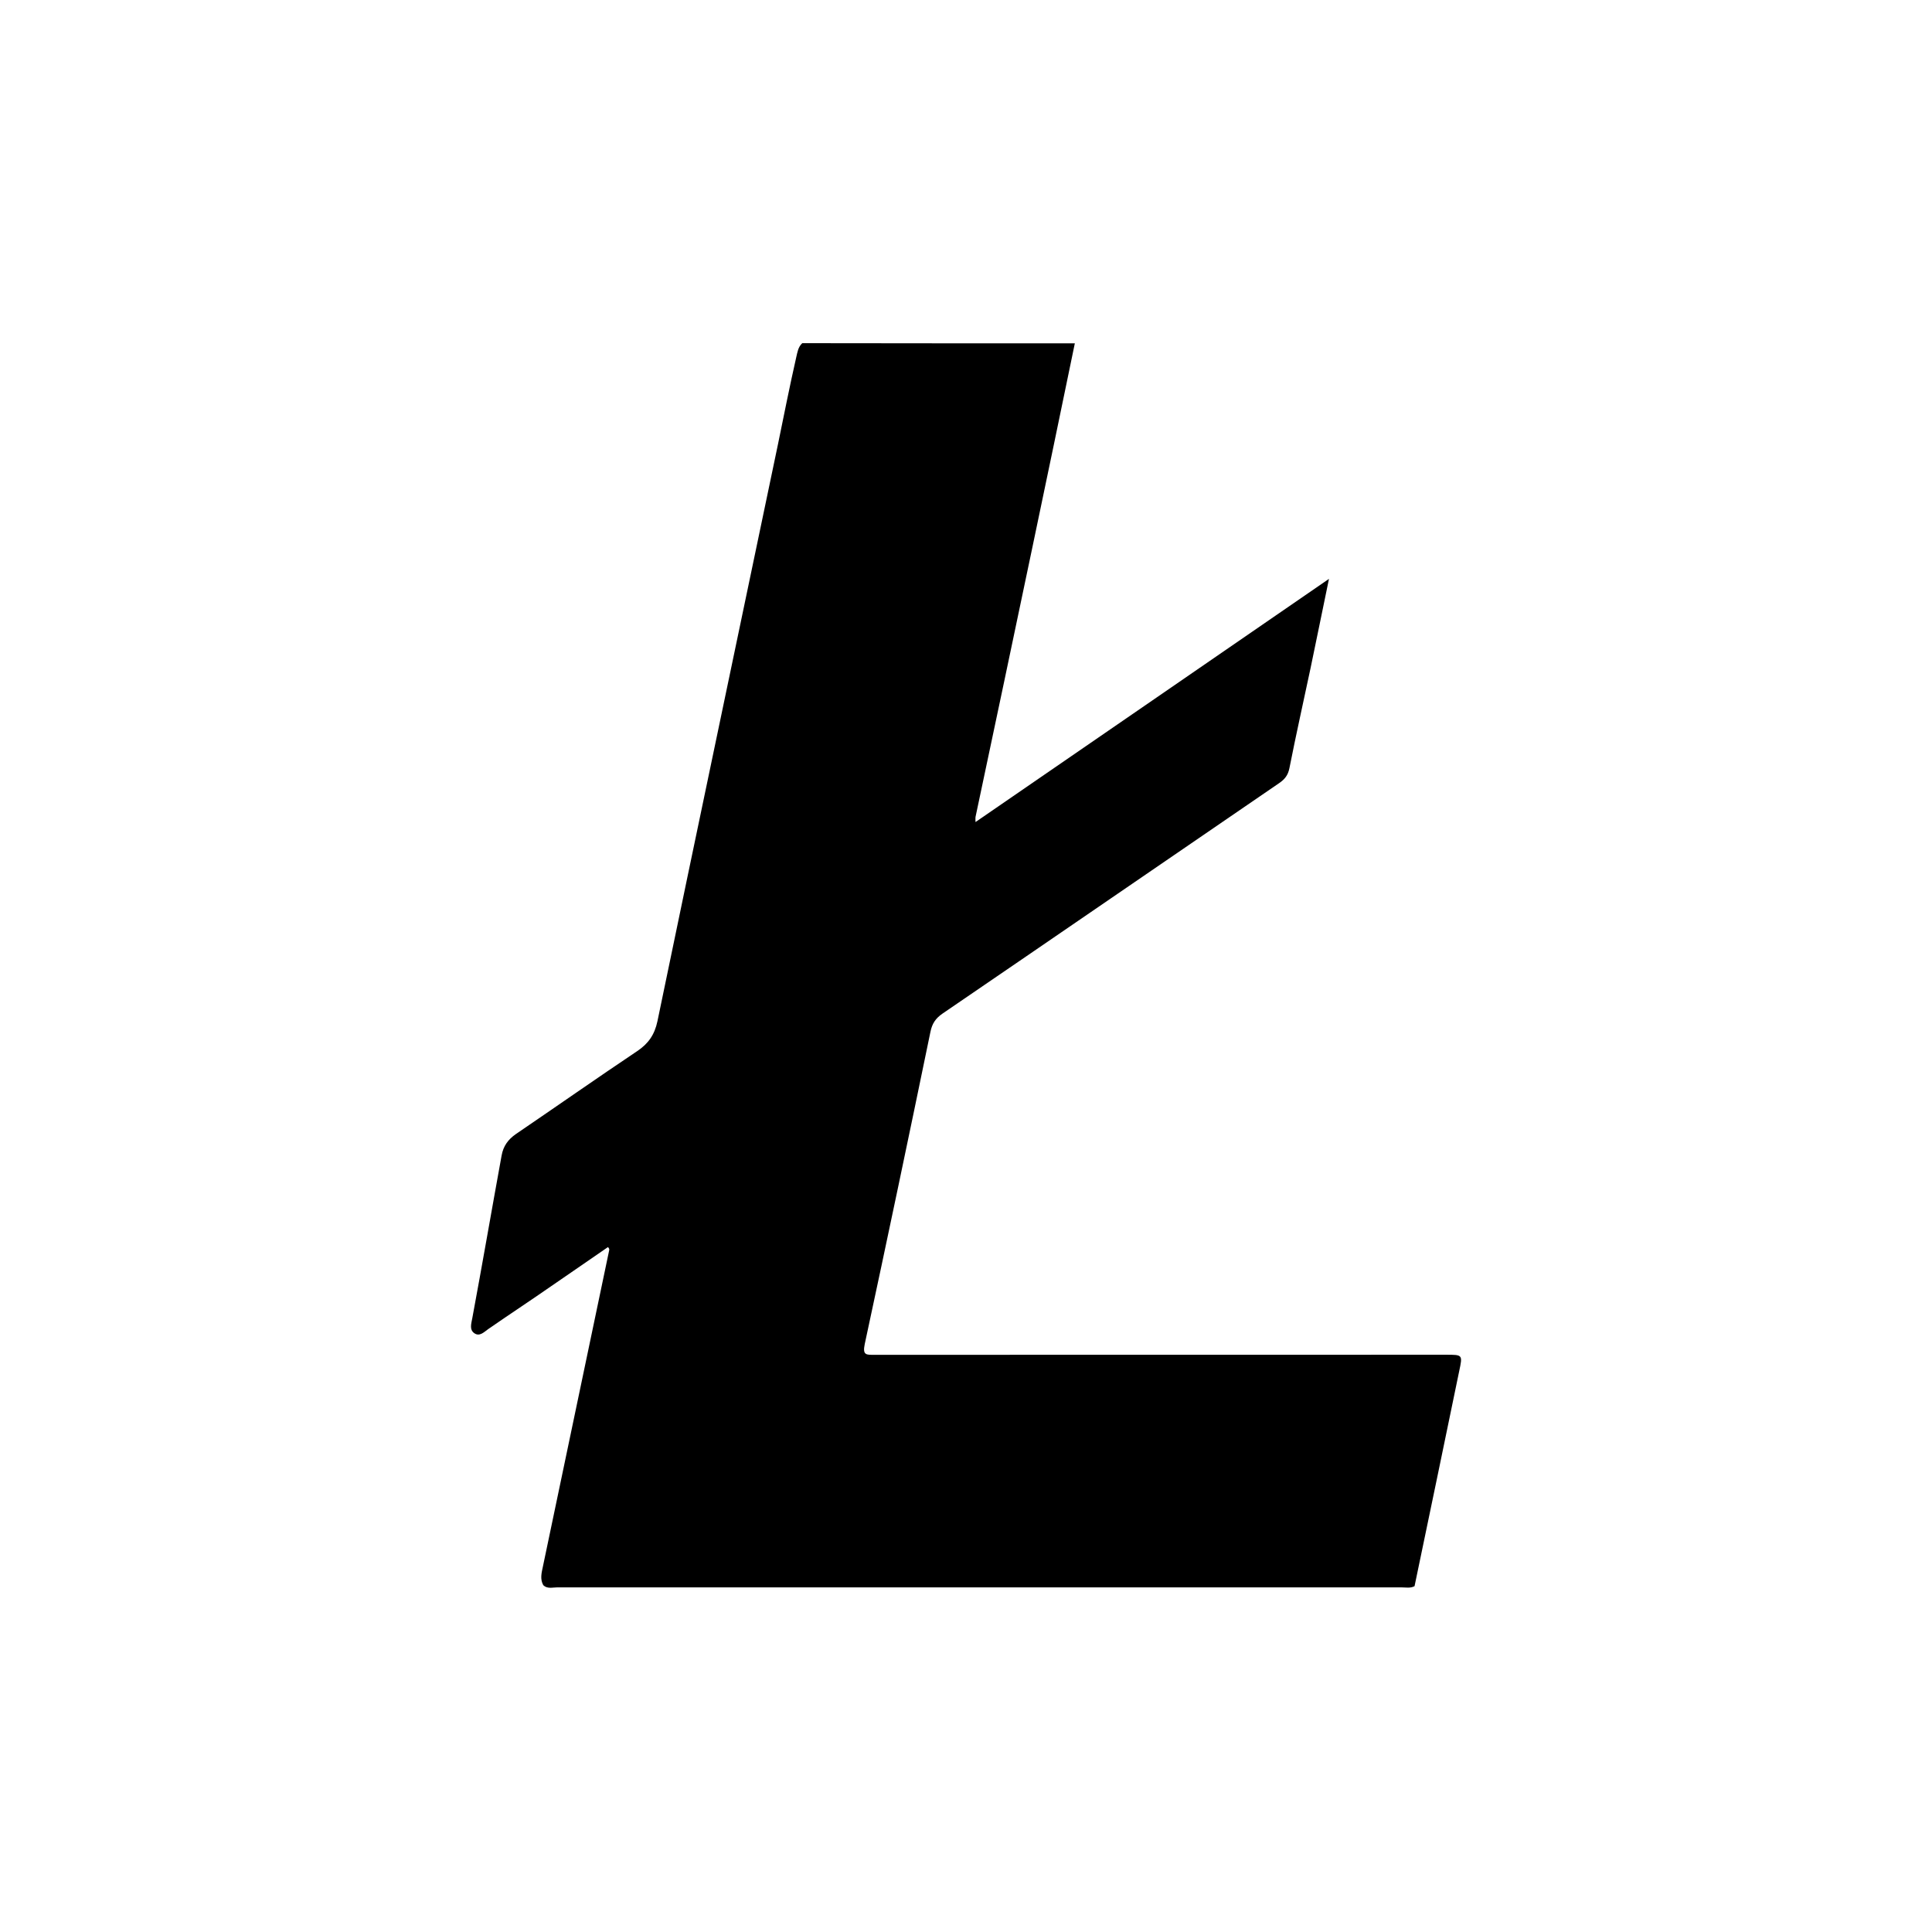 <?xml version="1.0" encoding="utf-8"?>
<!-- Generator: Adobe Illustrator 16.0.0, SVG Export Plug-In . SVG Version: 6.00 Build 0)  -->
<!DOCTYPE svg PUBLIC "-//W3C//DTD SVG 1.1//EN" "http://www.w3.org/Graphics/SVG/1.1/DTD/svg11.dtd">
<svg version="1.1" id="Layer_1" xmlns="http://www.w3.org/2000/svg" xmlns:xlink="http://www.w3.org/1999/xlink" x="0px" y="0px"
	 width="24px" height="24px" viewBox="0 0 24 24" enable-background="new 0 0 24 24" xml:space="preserve">
<path fill="none" d="M0,0h24v24H0V0z"/>
<path d="M13.352,4.265c-0.174,0.841-0.348,1.683-0.525,2.523c-0.234,1.121-0.472,2.242-0.709,3.362c-0.002,0.014,0,0.029,0,0.062
	c1.461-1.005,2.912-2.002,4.391-3.021c-0.082,0.394-0.154,0.753-0.229,1.11c-0.088,0.415-0.18,0.825-0.262,1.24
	C16,9.632,15.959,9.681,15.889,9.729c-1.395,0.954-2.787,1.911-4.182,2.863c-0.085,0.059-0.128,0.123-0.149,0.227
	c-0.267,1.295-0.538,2.586-0.816,3.878c-0.029,0.14,0.02,0.133,0.12,0.133c2.367-0.001,4.734-0.001,7.101-0.001
	c0.207,0,0.207,0,0.164,0.202c-0.184,0.893-0.369,1.782-0.555,2.673c-0.053,0.028-0.107,0.015-0.162,0.015
	c-3.496,0-6.992,0-10.489,0c-0.057,0-0.122,0.021-0.172-0.027c-0.043-0.076-0.021-0.155-0.004-0.236
	c0.274-1.303,0.546-2.609,0.82-3.913c0.003-0.015,0.01-0.029-0.013-0.051c-0.232,0.162-0.467,0.32-0.703,0.484
	c-0.26,0.181-0.524,0.354-0.785,0.535c-0.051,0.036-0.108,0.098-0.174,0.049c-0.061-0.044-0.035-0.12-0.023-0.185
	c0.125-0.672,0.241-1.345,0.364-2.02c0.021-0.119,0.081-0.2,0.177-0.267c0.503-0.342,1.002-0.692,1.508-1.031
	c0.139-0.093,0.216-0.205,0.251-0.371c0.495-2.39,0.999-4.779,1.497-7.166C9.738,5.16,9.809,4.8,9.891,4.439
	c0.015-0.063,0.023-0.128,0.075-0.176C11.096,4.265,12.224,4.265,13.352,4.265z"/>
</svg>
